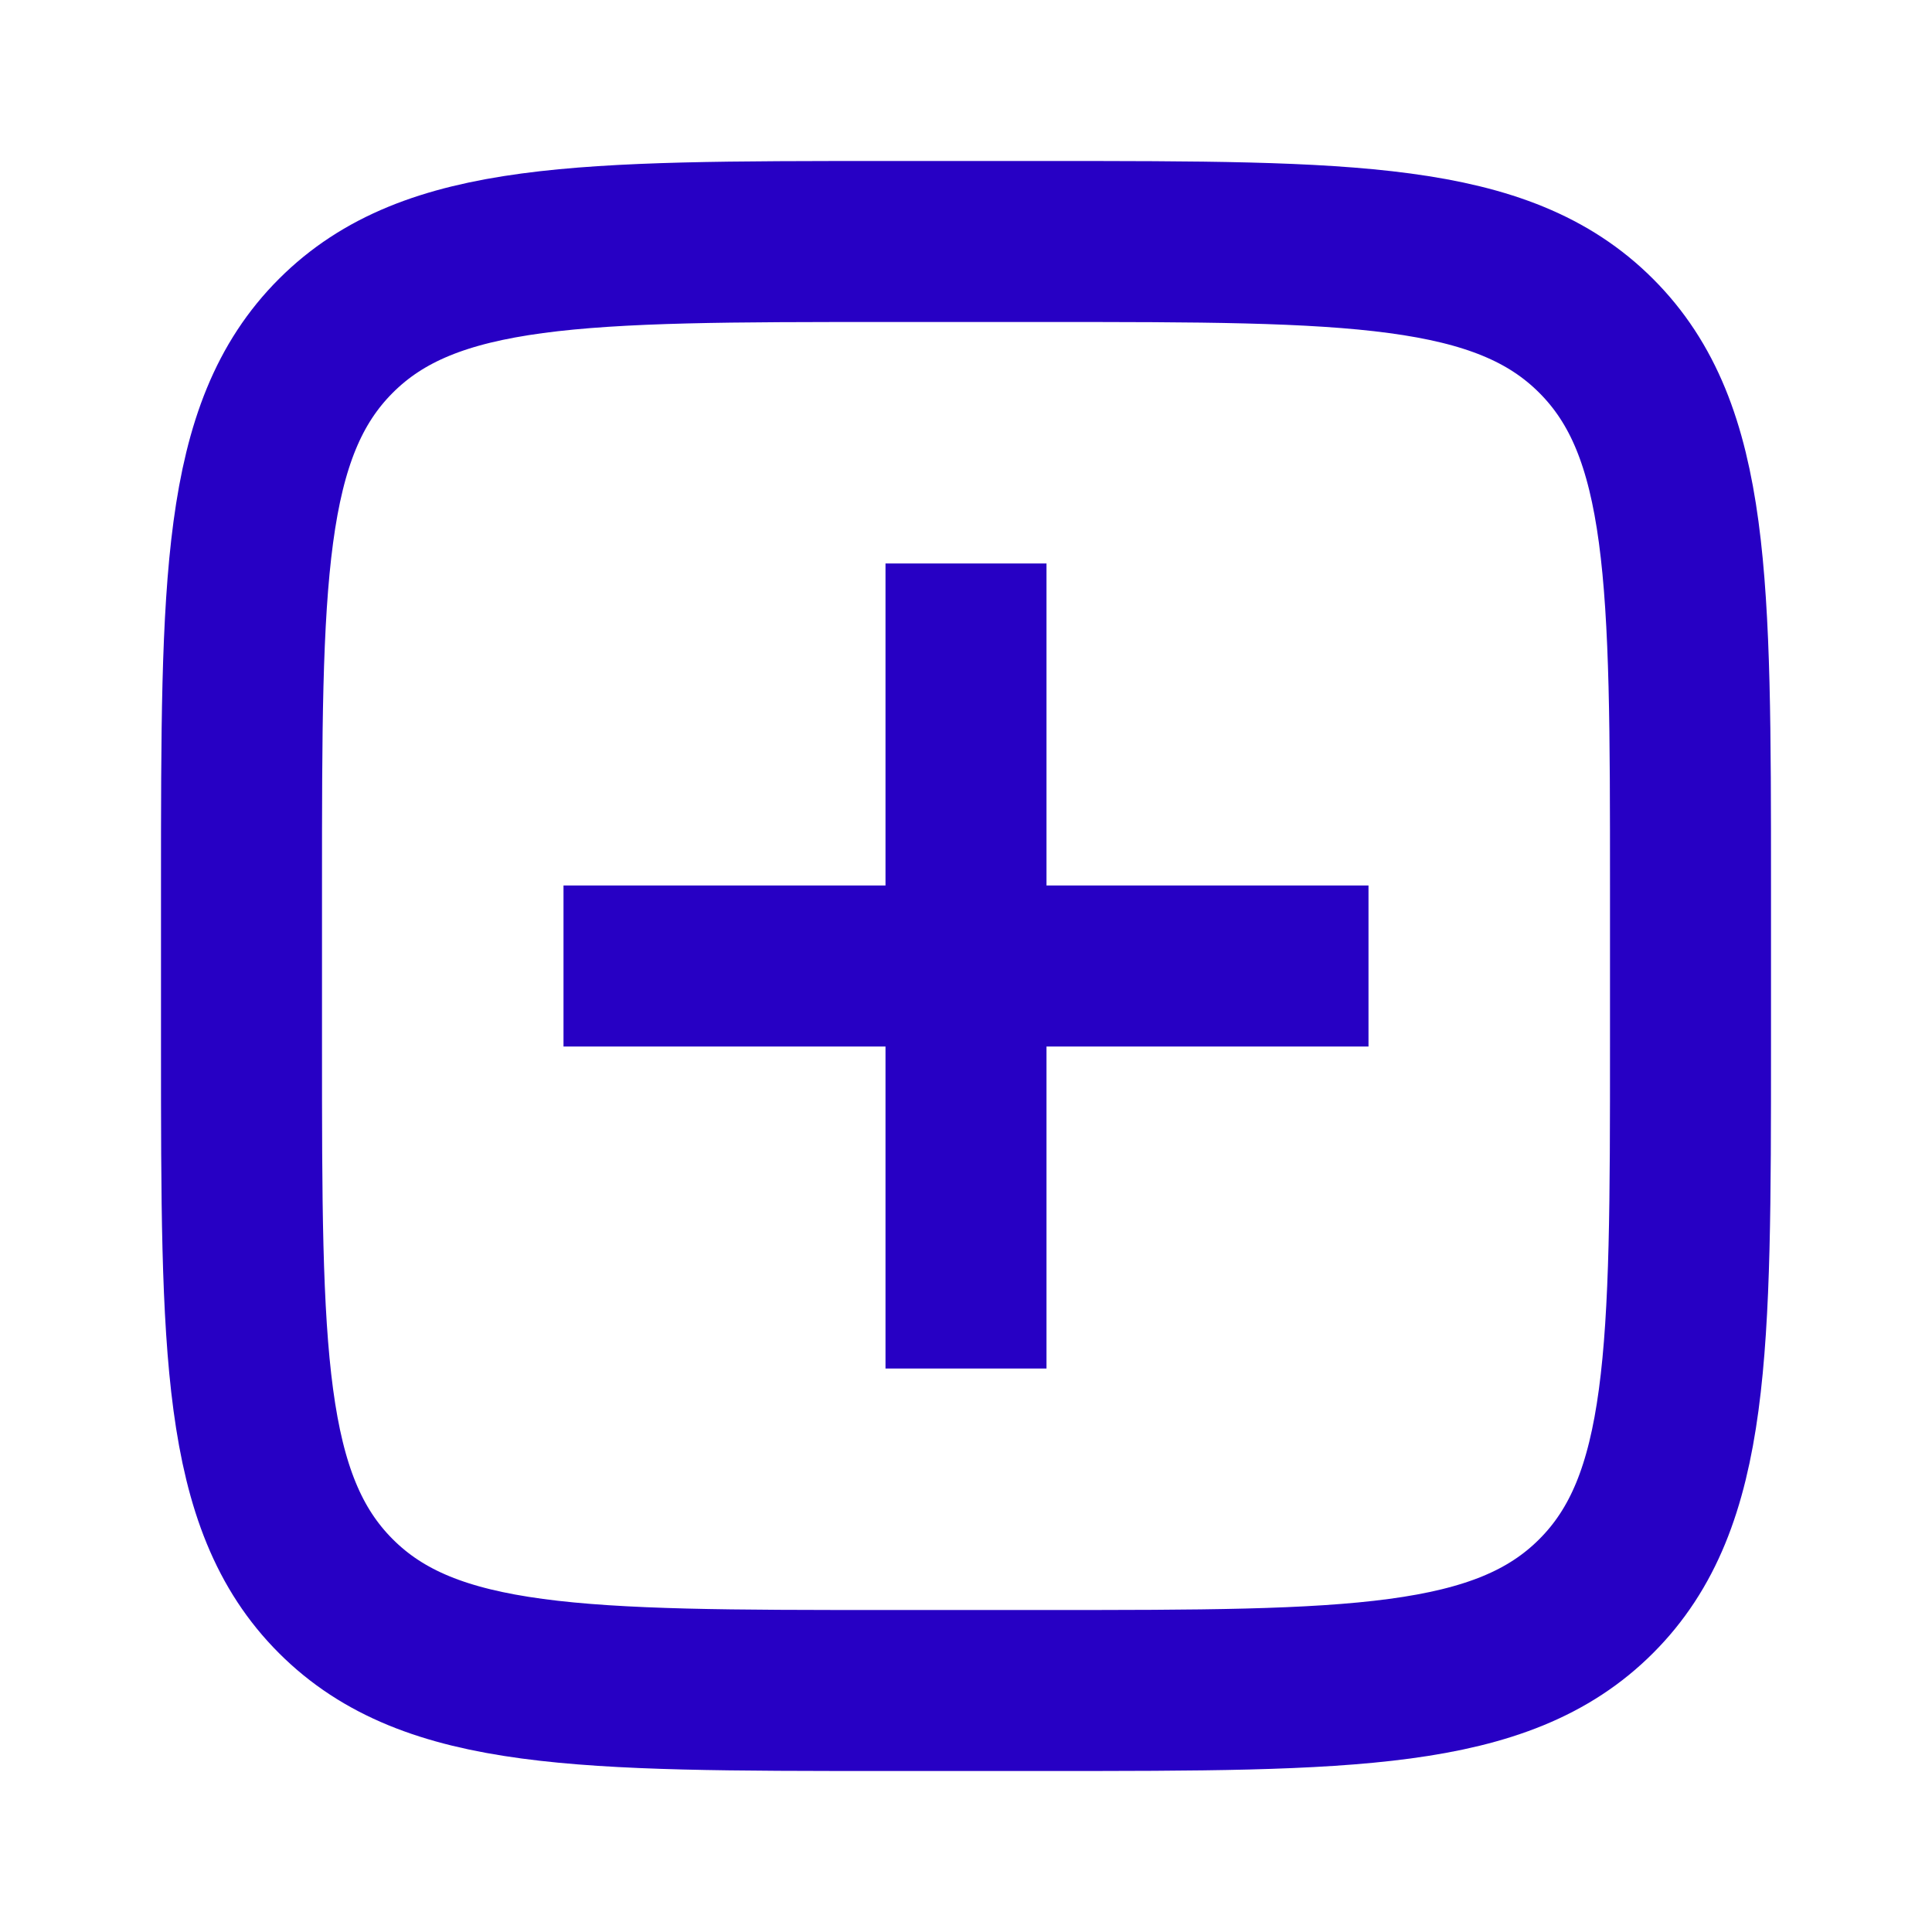 <svg width="24" height="24" viewBox="0 0 24 24" fill="none" xmlns="http://www.w3.org/2000/svg">
<path d="M3 11C3 7.229 3 5.343 4.172 4.172C5.343 3 7.229 3 11 3H13C16.771 3 18.657 3 19.828 4.172C21 5.343 21 7.229 21 11V13C21 16.771 21 18.657 19.828 19.828C18.657 21 16.771 21 13 21H11C7.229 21 5.343 21 4.172 19.828C3 18.657 3 16.771 3 13V11Z" stroke="#2700C4" stroke-width="2"/>
<path d="M12 8L12 16" stroke="#2700C4" stroke-width="2" stroke-linecap="square" stroke-linejoin="round"/>
<path d="M16 12L8 12" stroke="#2700C4" stroke-width="2" stroke-linecap="square" stroke-linejoin="round"/>
</svg>
